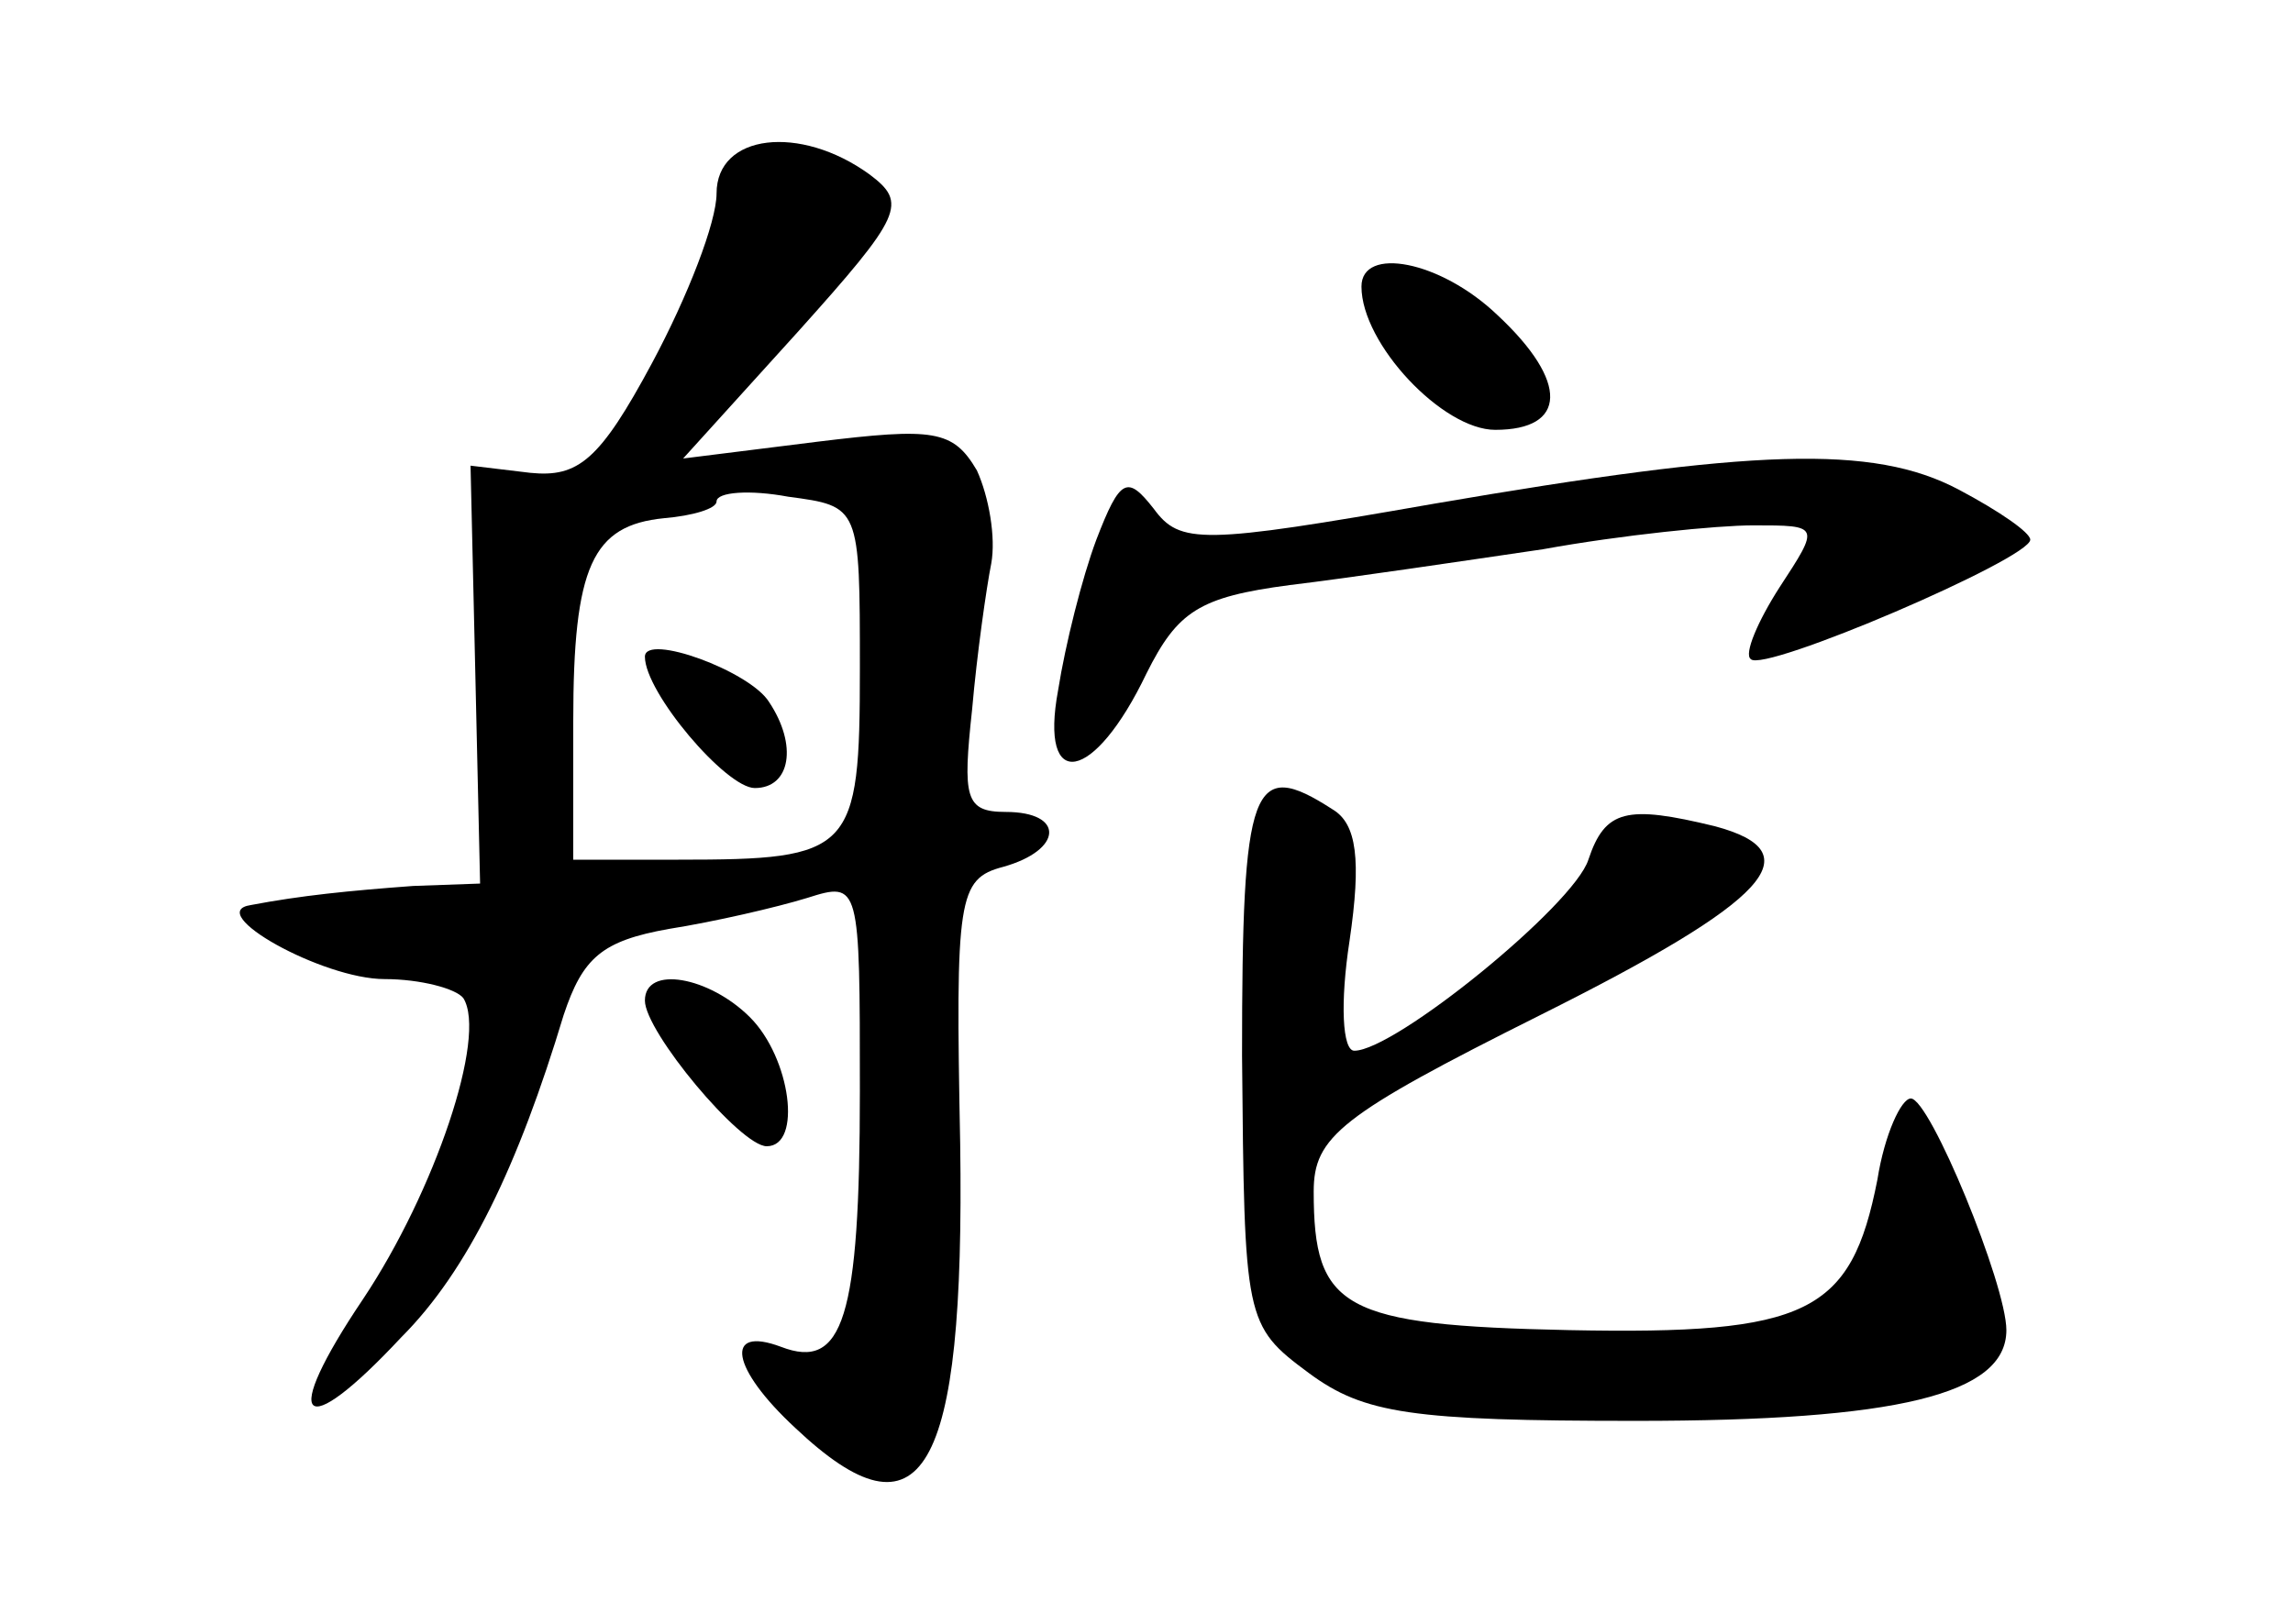 <?xml version="1.0" standalone="no"?>
<!DOCTYPE svg PUBLIC "-//W3C//DTD SVG 20010904//EN"
 "http://www.w3.org/TR/2001/REC-SVG-20010904/DTD/svg10.dtd">
<svg version="1.0" xmlns="http://www.w3.org/2000/svg"
 width="96pt" height="68pt" viewBox="0 0 96 68"
 preserveAspectRatio="xMidYMid meet">
<g transform="translate(0,68) scale(0.1,-0.1)"
fill="#000000" stroke="none">
<path d="M300 599 c0 -12 -12 -43 -27 -71 -22 -41 -31 -48 -51 -46 l-25 3 2
-87 2 -88 -28 -1 c-27 -2 -47 -4 -68 -8 -20 -3 30 -31 56 -31 15 0 30 -4 33
-8 10 -16 -12 -81 -42 -126 -35 -52 -26 -61 16 -16 28 28 49 72 68 135 8 24
16 31 44 36 19 3 45 9 58 13 22 7 22 6 22 -81 0 -95 -7 -117 -33 -107 -24 9
-21 -9 6 -34 53 -50 71 -20 69 119 -2 103 -1 111 18 116 25 7 26 23 1 23 -17
0 -18 6 -14 43 2 23 6 51 8 61 2 11 -1 28 -6 39 -10 17 -18 18 -67 12 l-56 -7
48 53 c44 49 46 54 30 66 -29 21 -64 17 -64 -8z m60 -199 c0 -77 -3 -80 -76
-80 l-44 0 0 58 c0 65 8 82 38 85 12 1 22 4 22 7 0 4 14 5 30 2 30 -4 30 -4
30 -72z"/>
<path d="M270 405 c0 -15 34 -55 46 -55 15 0 18 18 6 36 -8 13 -52 29 -52 19z"/>
<path d="M570 560 c0 -24 34 -60 56 -60 30 0 31 20 1 48 -24 23 -57 29 -57 12z"/>
<path d="M600 469 c-97 -17 -106 -17 -117 -2 -11 14 -14 13 -24 -13 -6 -16
-13 -44 -16 -63 -8 -43 15 -39 37 7 13 26 22 32 60 37 25 3 72 10 106 15 33 6
73 10 88 10 28 0 28 0 11 -26 -9 -14 -15 -28 -12 -30 5 -6 117 42 117 50 0 3
-13 12 -30 21 -36 19 -86 17 -220 -6z"/>
<path d="M520 238 c1 -111 1 -113 28 -133 23 -17 43 -20 137 -20 109 0 155 11
155 38 0 19 -32 97 -40 97 -4 0 -11 -15 -14 -34 -11 -56 -29 -65 -129 -63 -95
2 -107 9 -107 58 0 23 11 32 95 74 96 48 114 68 73 79 -37 9 -46 7 -53 -14 -6
-19 -81 -80 -98 -80 -5 0 -6 20 -2 46 5 34 3 49 -7 55 -34 22 -38 11 -38 -103z"/>
<path d="M270 261 c0 -13 40 -61 51 -61 15 0 10 37 -7 54 -17 17 -44 22 -44 7z"/>
</g>
</svg>
